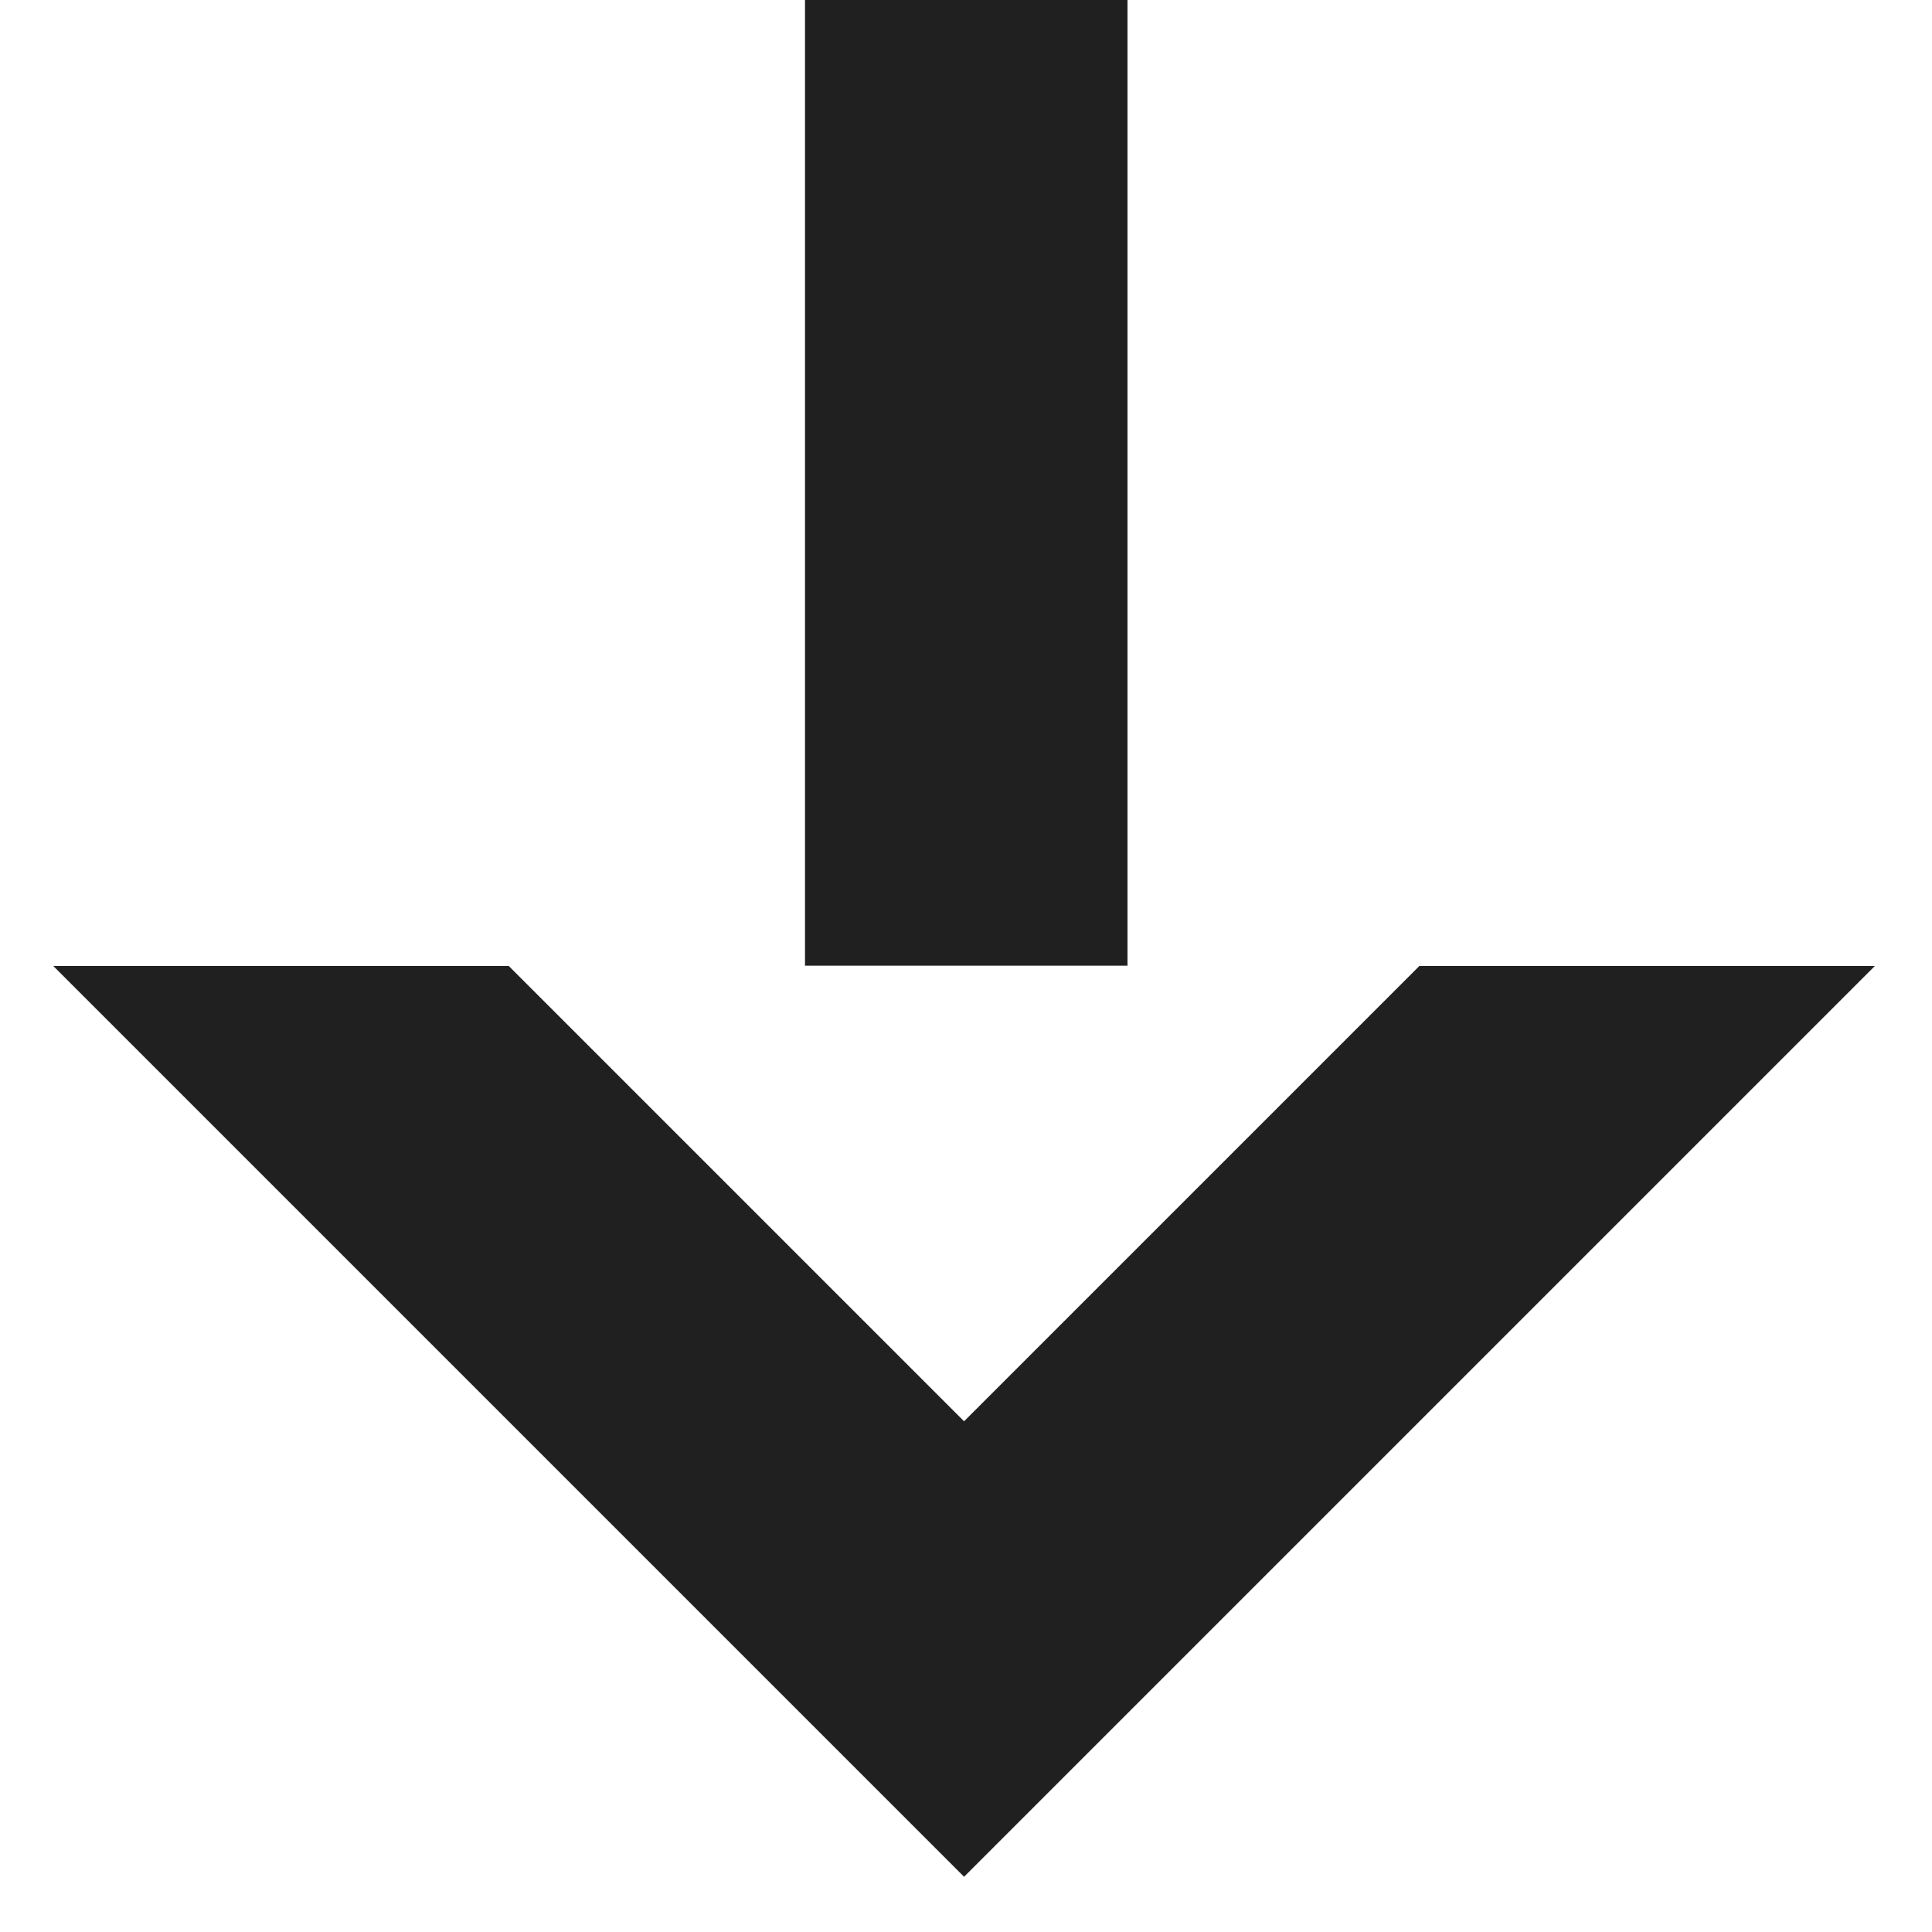 <?xml version="1.0" encoding="UTF-8"?>
<svg width="12px" height="12px" viewBox="0 0 12 12" version="1.1" xmlns="http://www.w3.org/2000/svg" xmlns:xlink="http://www.w3.org/1999/xlink">
    <!-- Generator: Sketch 52.2 (67145) - http://www.bohemiancoding.com/sketch -->
    <title>Combined Shape</title>
    <desc>Created with Sketch.</desc>
    <g id="Symbols" stroke="none" stroke-width="1" fill="none" fill-rule="evenodd">
        <g id="icon/20x20/-down" transform="translate(-4, -4)" fill="#202020" fill-rule="nonzero">
            <g id="Combined-Shape">
                <path d="M12.816,10 L15.645,10 L9.988,15.657 L4.331,10 L7.16,10 L9.988,12.828 L12.816,10 Z M11.003,4 L11.003,9.998 L9,9.998 L9,4 L11.003,4 Z"></path>
            </g>
        </g>
    </g>
</svg>